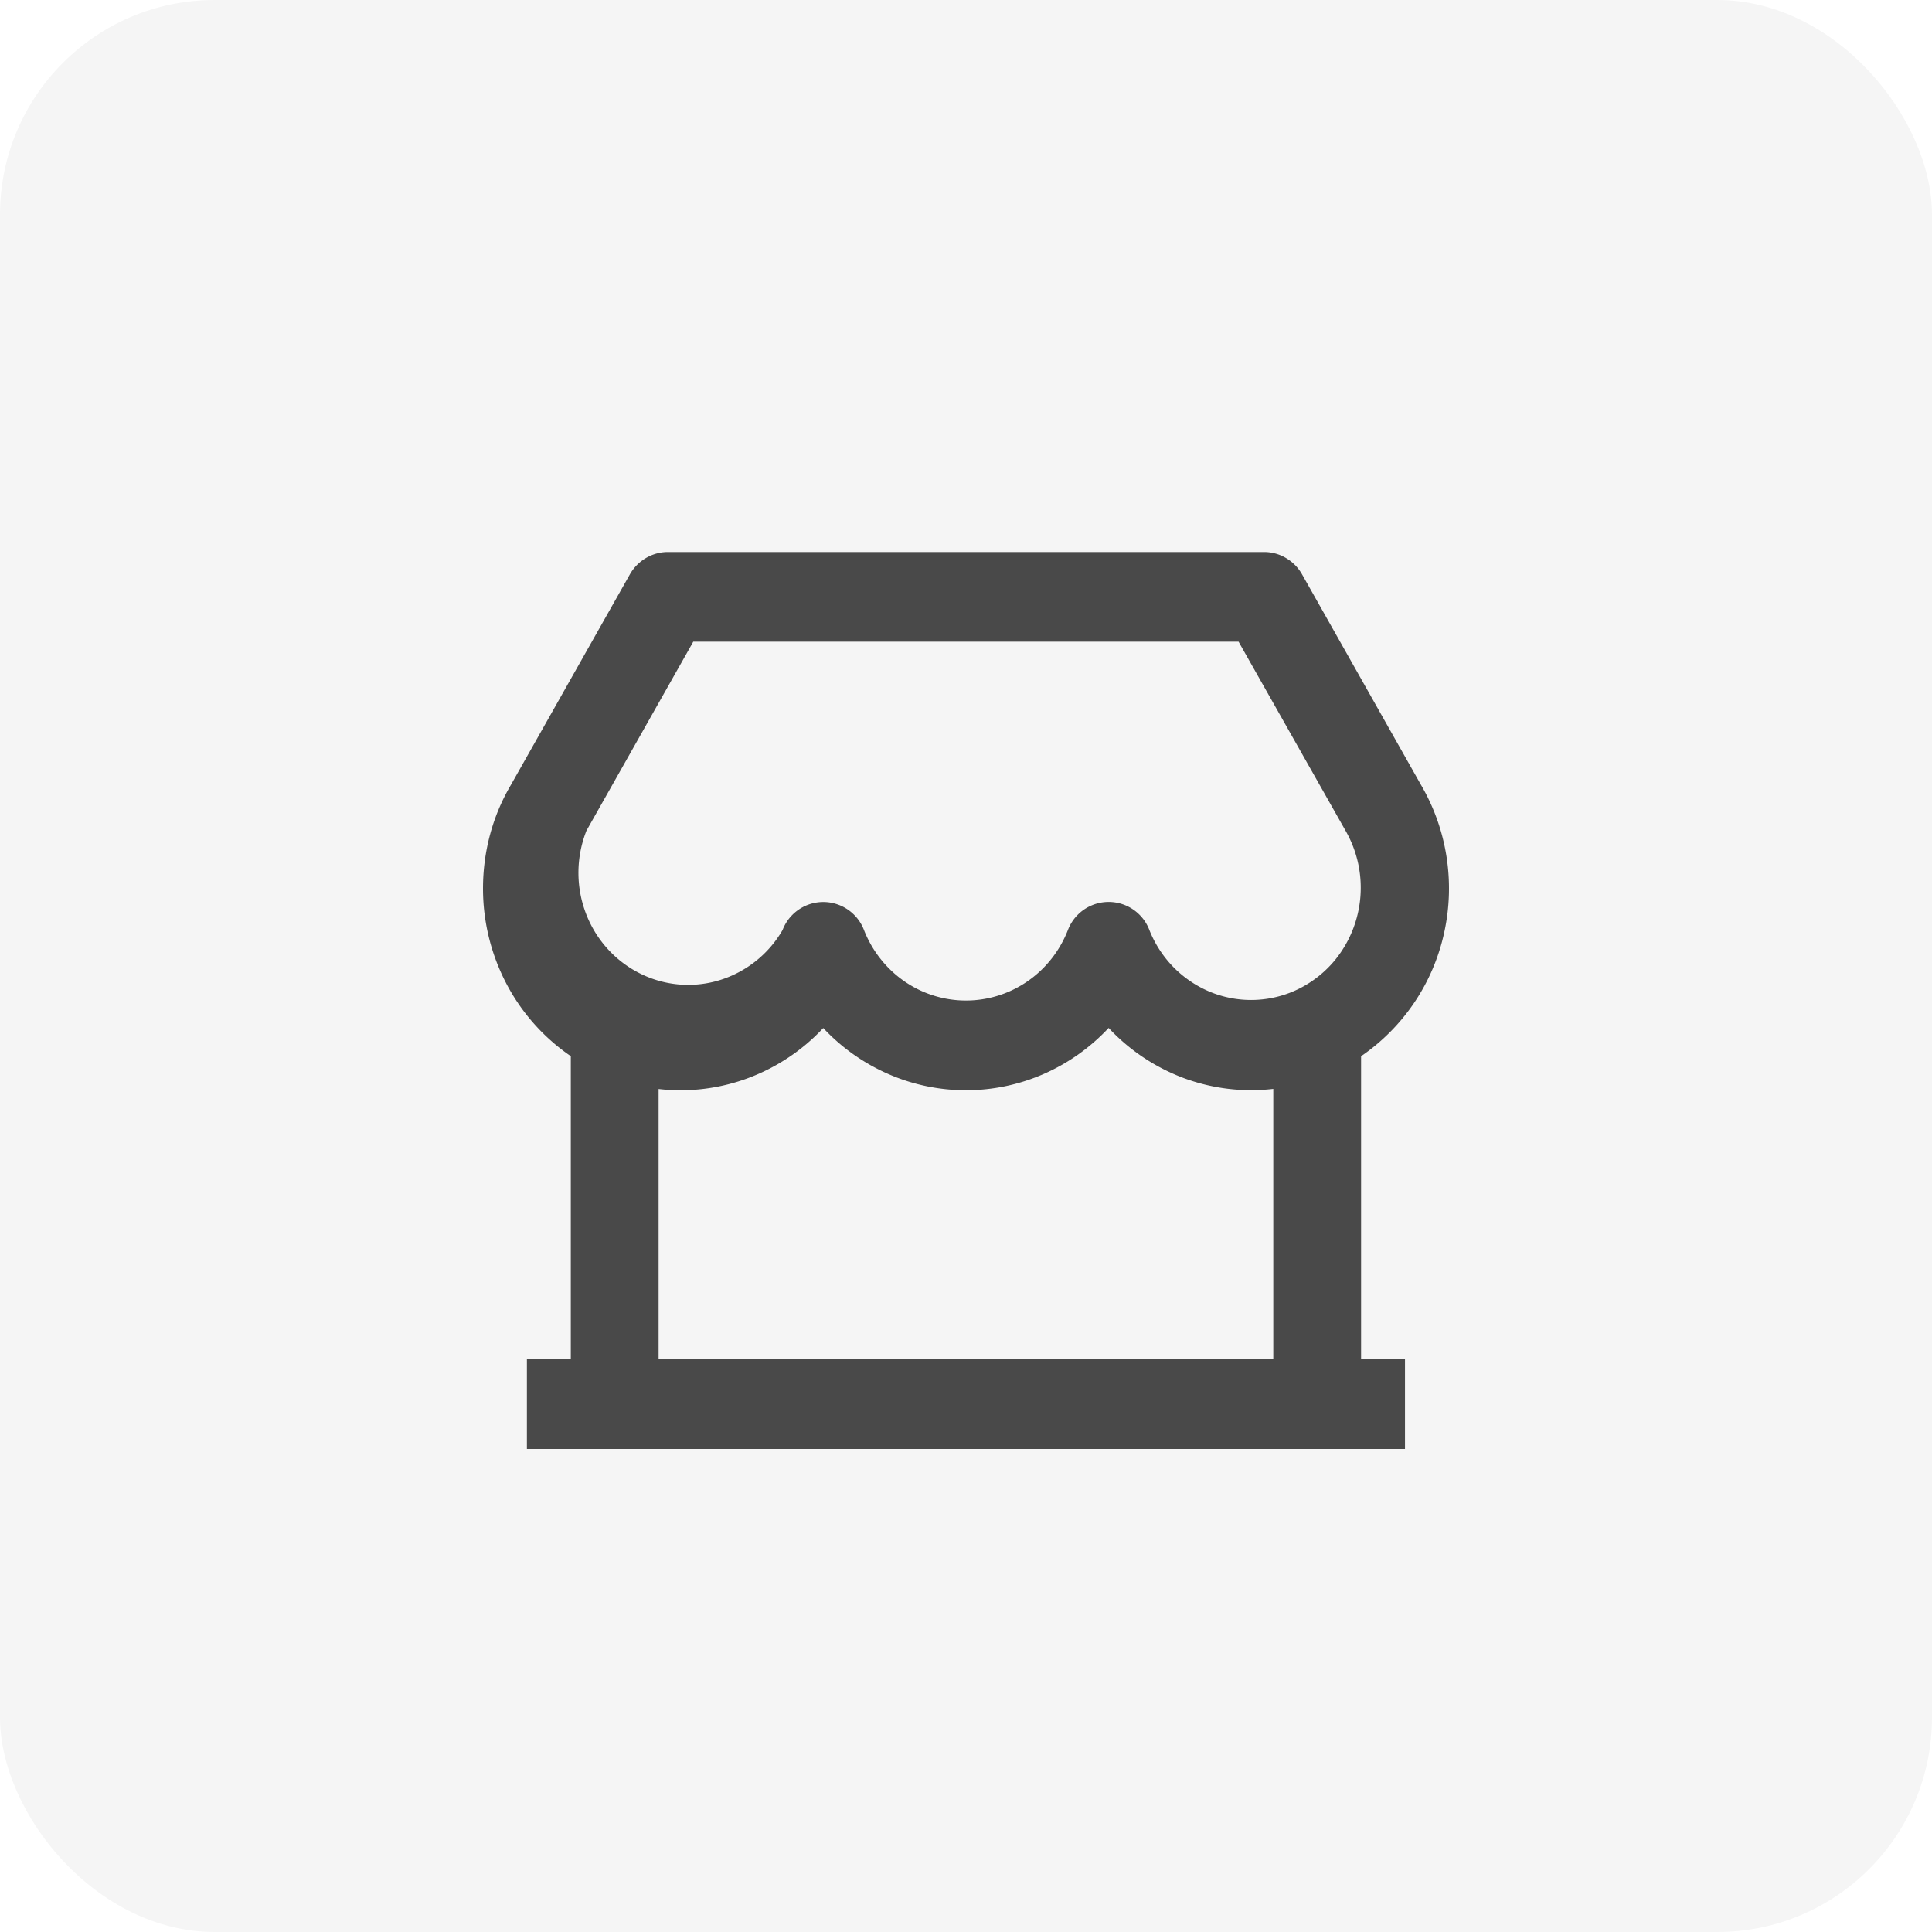 <svg xmlns="http://www.w3.org/2000/svg" fill="none" viewBox="0 0 36 36"><rect fill-opacity=".04" fill="#000" rx="4" height="36" width="36" data-follow-fill="#000"/><path fill-opacity=".7" fill="#000" d="M25.362 19.68v5.649h.818V27H9.818v-1.671h.818V19.68a3.73 3.73 0 0 1-1.202-1.354A3.822 3.822 0 0 1 9 16.554c0-.692.183-1.358.518-1.925l2.218-3.925a.826.826 0 0 1 .3-.306.804.804 0 0 1 .409-.112h11.109c.144 0 .285.038.409.112a.826.826 0 0 1 .3.306l2.21 3.912c.488.829.645 1.817.438 2.76a3.76 3.76 0 0 1-1.549 2.305Zm-1.636.61a3.607 3.607 0 0 1-1.664-.2 3.673 3.673 0 0 1-1.404-.936 3.678 3.678 0 0 1-1.213.859 3.612 3.612 0 0 1-2.892 0c-.456-.199-.87-.49-1.213-.857a3.673 3.673 0 0 1-1.404.934 3.605 3.605 0 0 1-1.664.202v5.037h11.454V20.29Zm-10.808-8.333-1.99 3.521a2.131 2.131 0 0 0-.017 1.525c.183.493.541.896 1.003 1.13.462.235.993.282 1.488.133a2.052 2.052 0 0 0 1.18-.936.812.812 0 0 1 1.517 0c.152.388.414.72.753.955a2.015 2.015 0 0 0 2.294 0c.34-.234.601-.567.753-.955a.812.812 0 0 1 1.518 0c.106.267.265.509.467.71.202.2.443.357.707.459a2.005 2.005 0 0 0 1.637-.087c.252-.13.475-.31.656-.532a2.135 2.135 0 0 0 .18-2.416l-1.985-3.507H12.918Z" data-follow-fill="#000"/></svg>